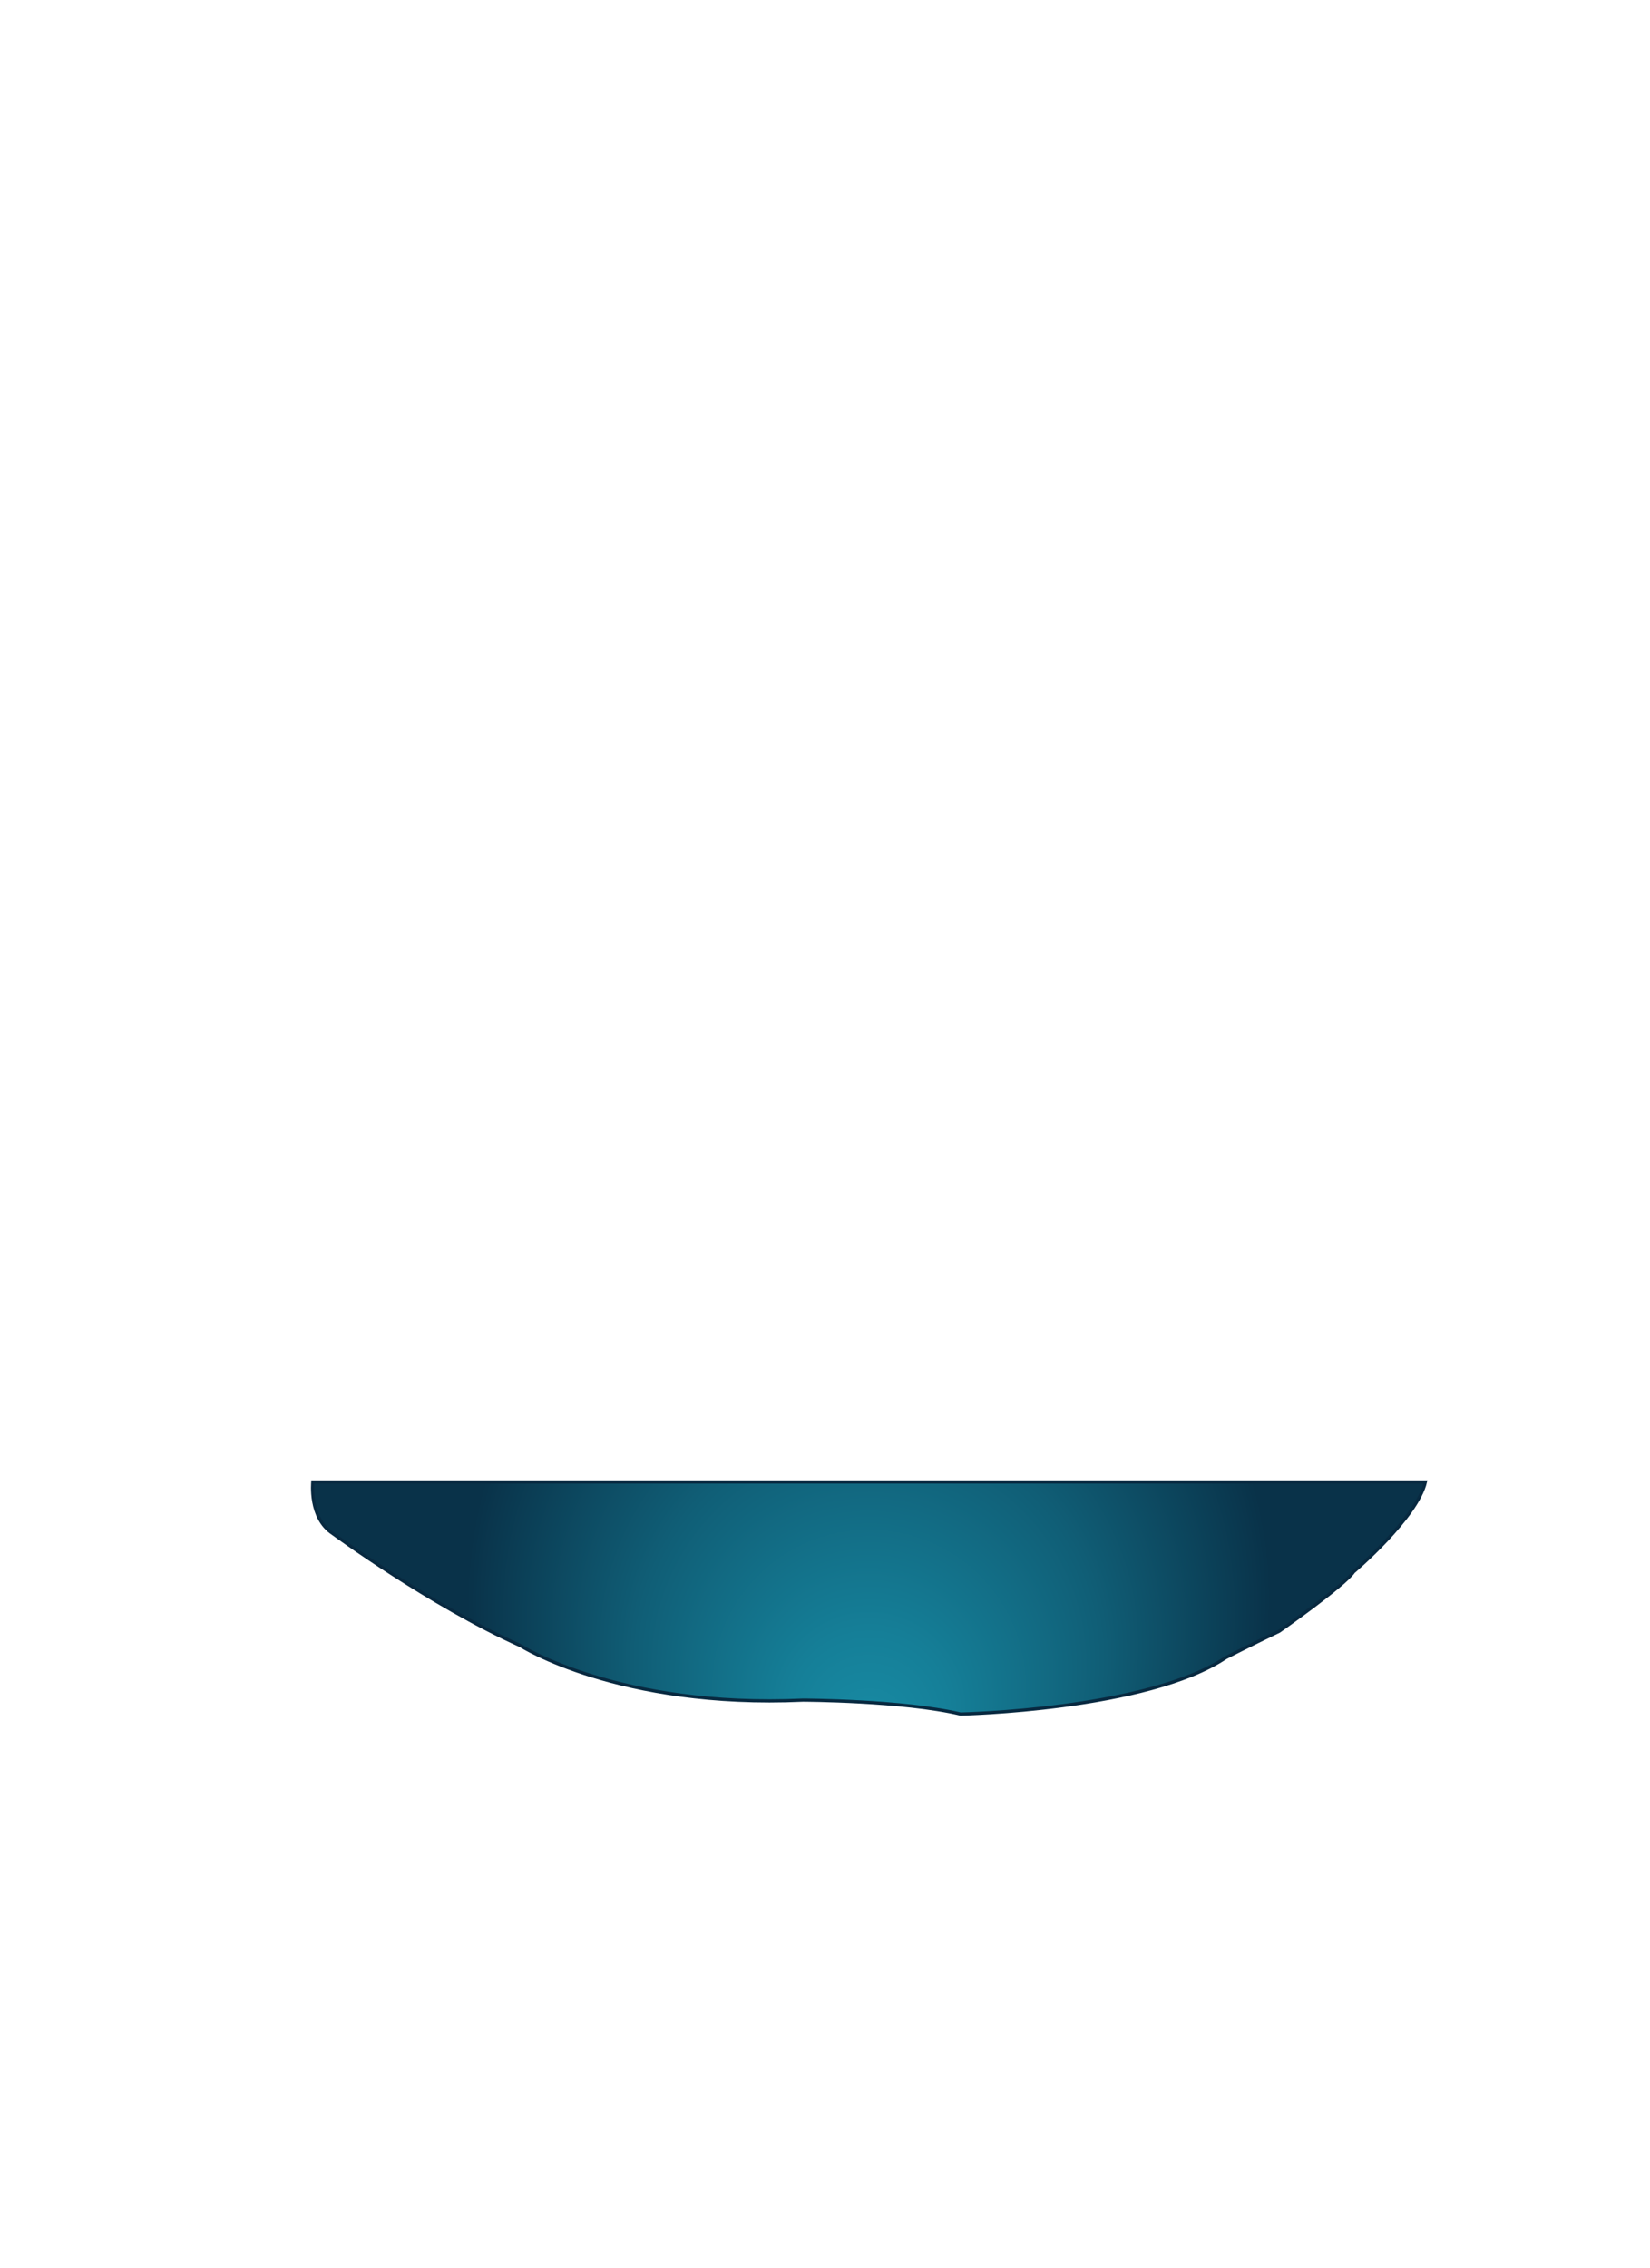 <?xml version="1.0" encoding="UTF-8"?>
<svg id="Layer_17" data-name="Layer 17" xmlns="http://www.w3.org/2000/svg" xmlns:xlink="http://www.w3.org/1999/xlink" viewBox="0 0 516.48 709.68">
  <defs>
    <style>
      .cls-1 {
        fill: url(#radial-gradient);
        stroke: #082940;
        stroke-miterlimit: 10;
      }
    </style>
    <radialGradient id="radial-gradient" cx="272.01" cy="500.02" fx="272.01" fy="545.37" r="125.8" gradientUnits="userSpaceOnUse">
      <stop offset="0" stop-color="#188ca5"/>
      <stop offset=".2" stop-color="#157f98"/>
      <stop offset=".58" stop-color="#105e76"/>
      <stop offset="1" stop-color="#093249"/>
    </radialGradient>
  </defs>
  <path class="cls-1" d="m97.92,463.72s-1.24,11.25,6.26,16.12c0,0,30.37,22.31,58.69,35.06,0,0,30.75,19.69,88.5,17.06,0,0,31.31.08,49.31,4.35,0,0,58.31-1.17,83.06-17.67,0,0,7.31-3.75,16.69-8.25,0,0,20.44-14.32,23.25-18.56,0,0,19.88-16.88,22.5-28.12H97.92Z"/>
</svg>